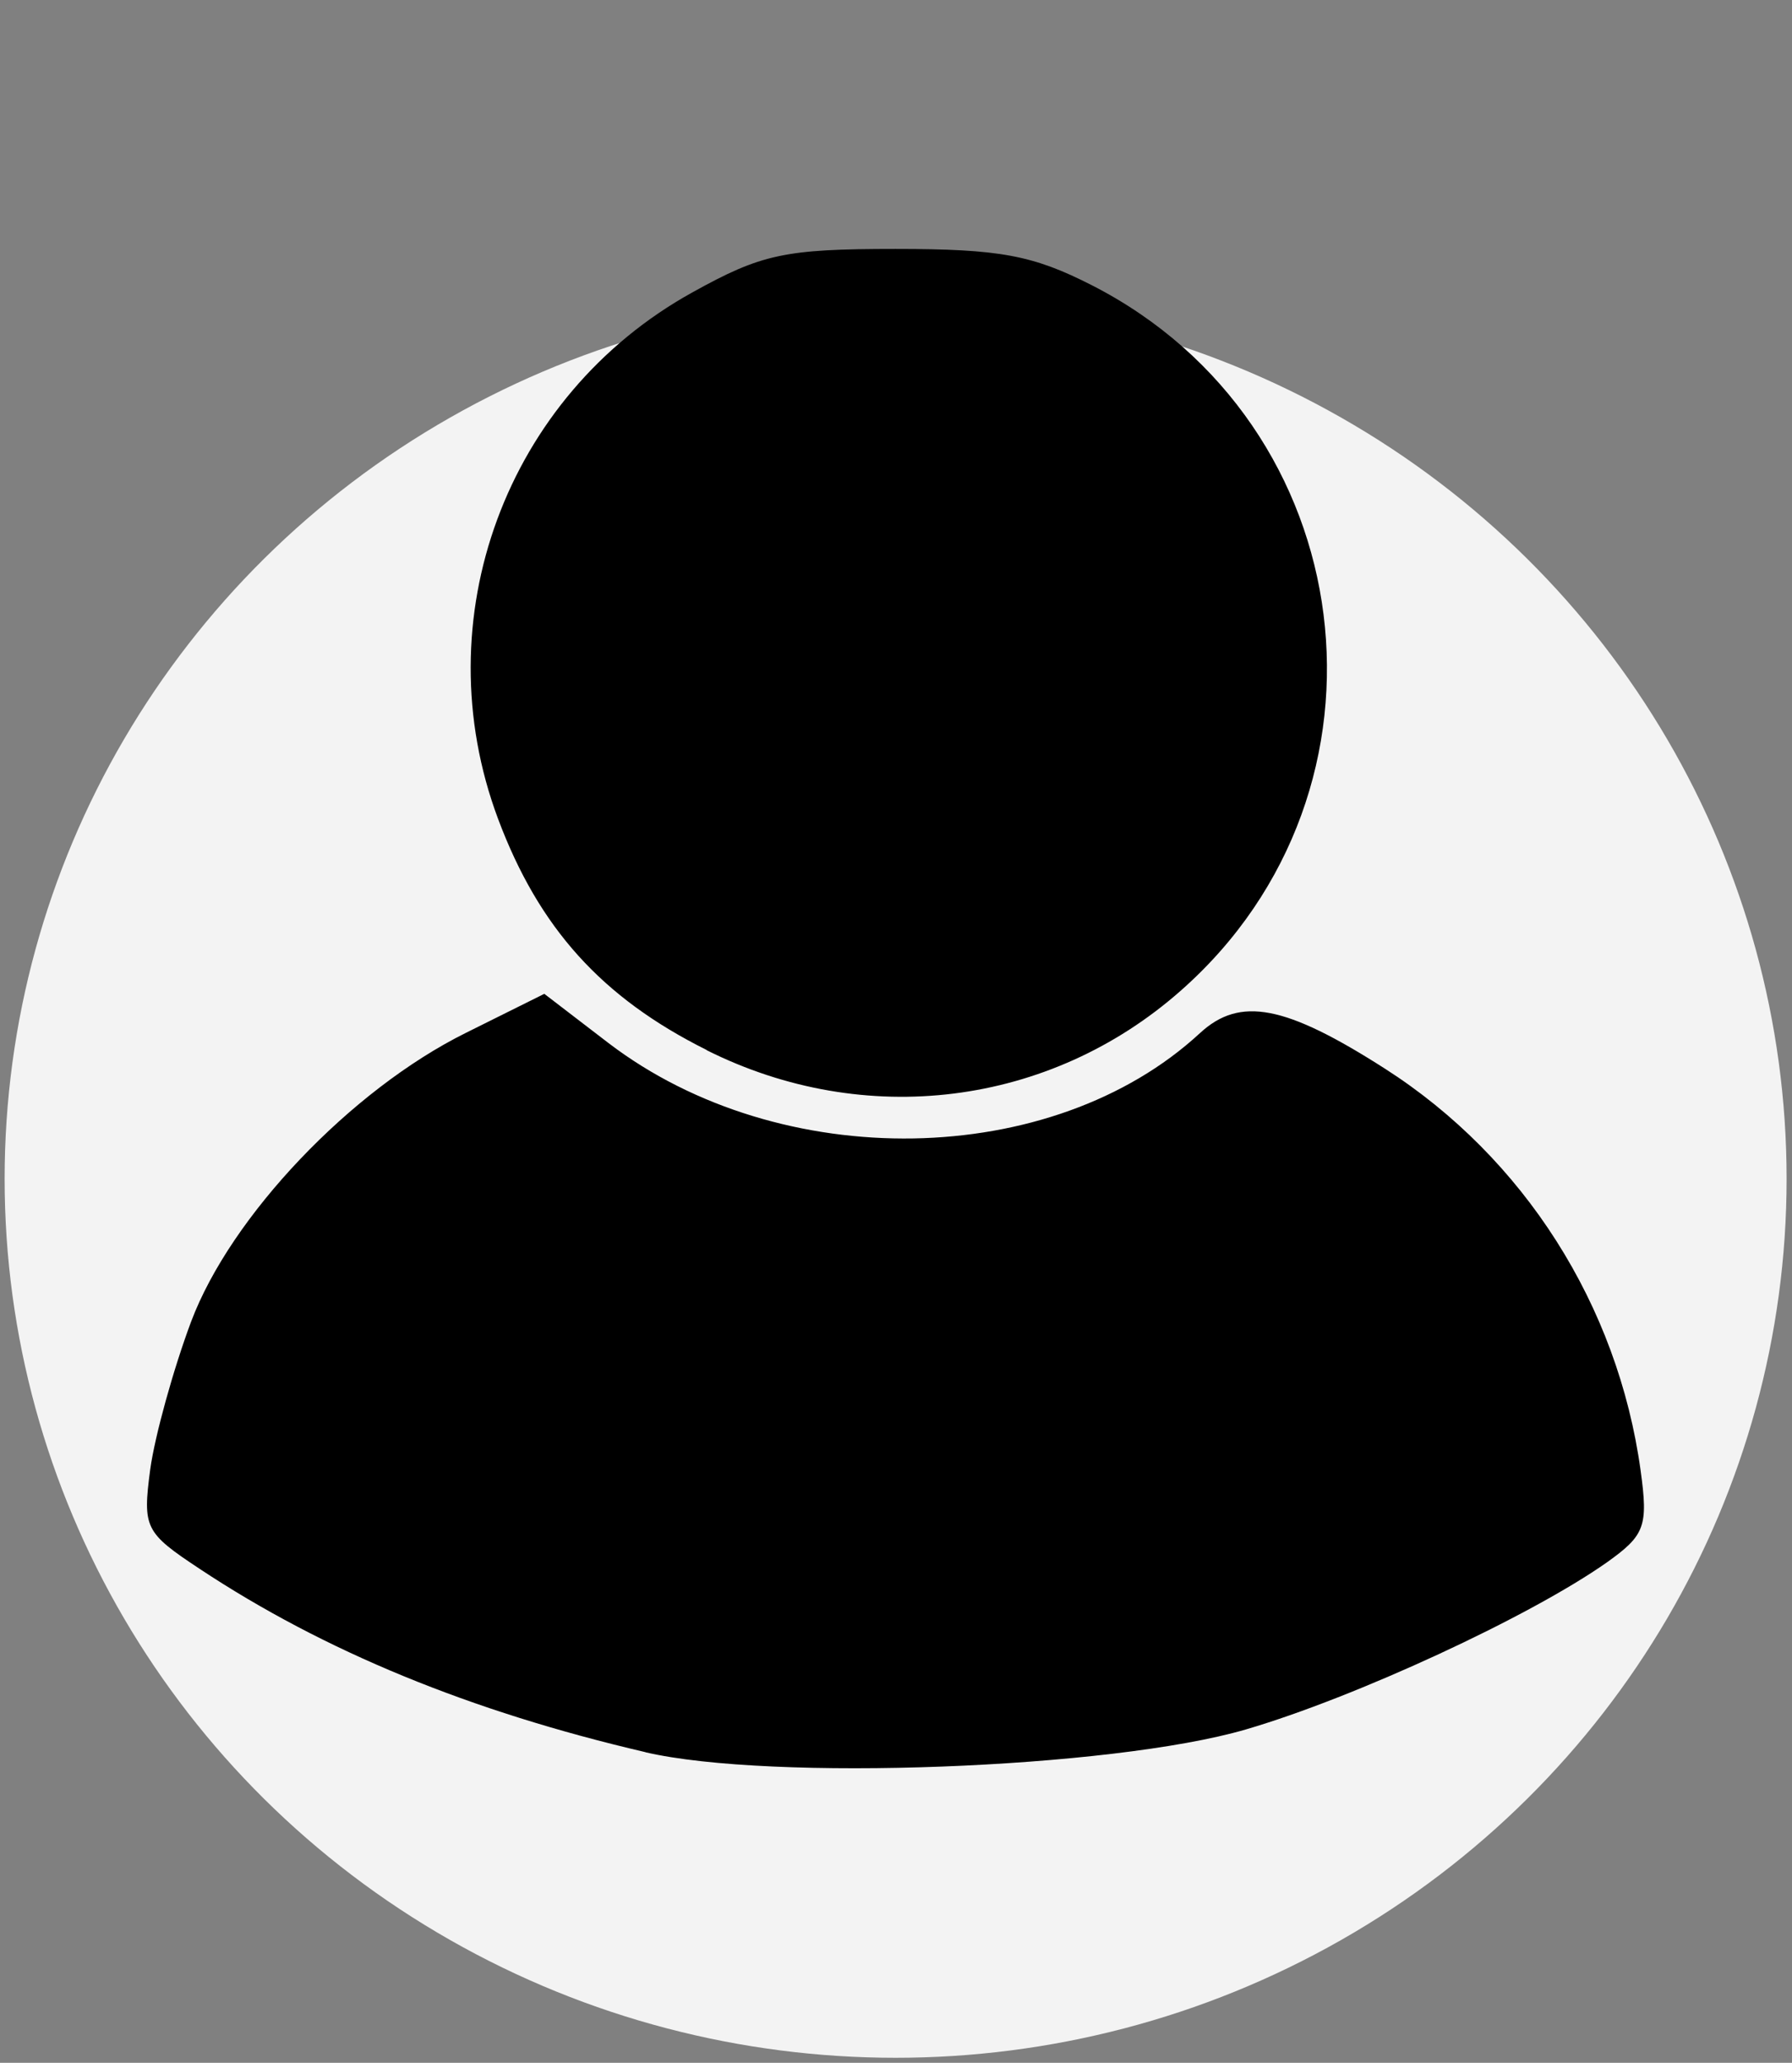 <?xml version="1.0" encoding="UTF-8" standalone="no"?>
<!-- Created with Inkscape (http://www.inkscape.org/) -->

<svg
   width="4.652mm"
   height="5.353mm"
   viewBox="0 0 4.652 5.353"
   version="1.1"
   id="svg235"
   inkscape:version="1.1.2 (0a00cf5339, 2022-02-04)"
   sodipodi:docname="default.svg"
   xmlns:inkscape="http://www.inkscape.org/namespaces/inkscape"
   xmlns:sodipodi="http://sodipodi.sourceforge.net/DTD/sodipodi-0.dtd"
   xmlns="http://www.w3.org/2000/svg"
   xmlns:svg="http://www.w3.org/2000/svg">
  <rect x="0" y="0" width="4.652" height="5.353" fill="#808080" stroke="none"/>
  <sodipodi:namedview
     id="namedview237"
     pagecolor="#505050"
     bordercolor="#eeeeee"
     borderopacity="1"
     inkscape:pageshadow="0"
     inkscape:pageopacity="0"
     inkscape:pagecheckerboard="0"
     inkscape:document-units="mm"
     showgrid="false"
     inkscape:zoom="20.313824"
     inkscape:cx="8.8117332"
     inkscape:cy="10.116264"
     inkscape:window-width="1366"
     inkscape:window-height="704"
     inkscape:window-x="0"
     inkscape:window-y="0"
     inkscape:window-maximized="1"
     inkscape:current-layer="layer1" />
  <defs
     id="defs232" />
  <g
     inkscape:label="Layer 1"
     inkscape:groupmode="layer"
     id="layer1"
     transform="translate(-213.115,-18.867)">
    <ellipse
       style="opacity:0.9;fill:#ffffff;stroke:none;stroke-width:0.026;stroke-linecap:round;stroke-linejoin:round;paint-order:markers stroke fill"
       id="path134"
       cx="215.44"
       cy="21.926"
       rx="2.313"
       ry="2.281" />
    <path
       style="fill:#000000;stroke-width:0.038"
       d="m 214.791,23.414 c -0.455,-0.106 -0.835,-0.262 -1.158,-0.476 -0.142,-0.094 -0.148,-0.106 -0.128,-0.258 0.012,-0.087 0.06,-0.26 0.106,-0.383 0.103,-0.274 0.415,-0.602 0.714,-0.75 l 0.203,-0.101 0.167,0.128 c 0.446,0.34 1.152,0.328 1.535,-0.026 0.104,-0.096 0.222,-0.073 0.48,0.092 0.361,0.231 0.605,0.614 0.664,1.043 0.02,0.145 0.011,0.168 -0.087,0.238 -0.2,0.141 -0.654,0.351 -0.938,0.434 -0.35,0.102 -1.233,0.135 -1.559,0.059 z m 0.159,-1.822 c -0.273,-0.136 -0.436,-0.317 -0.542,-0.6 -0.194,-0.518 0.02,-1.098 0.504,-1.366 0.18,-0.1 0.24,-0.113 0.528,-0.113 0.27,0 0.356,0.016 0.509,0.094 0.704,0.359 0.824,1.309 0.231,1.831 -0.34,0.3 -0.82,0.36 -1.231,0.154 z"
       id="path12" />
  </g>
</svg>
